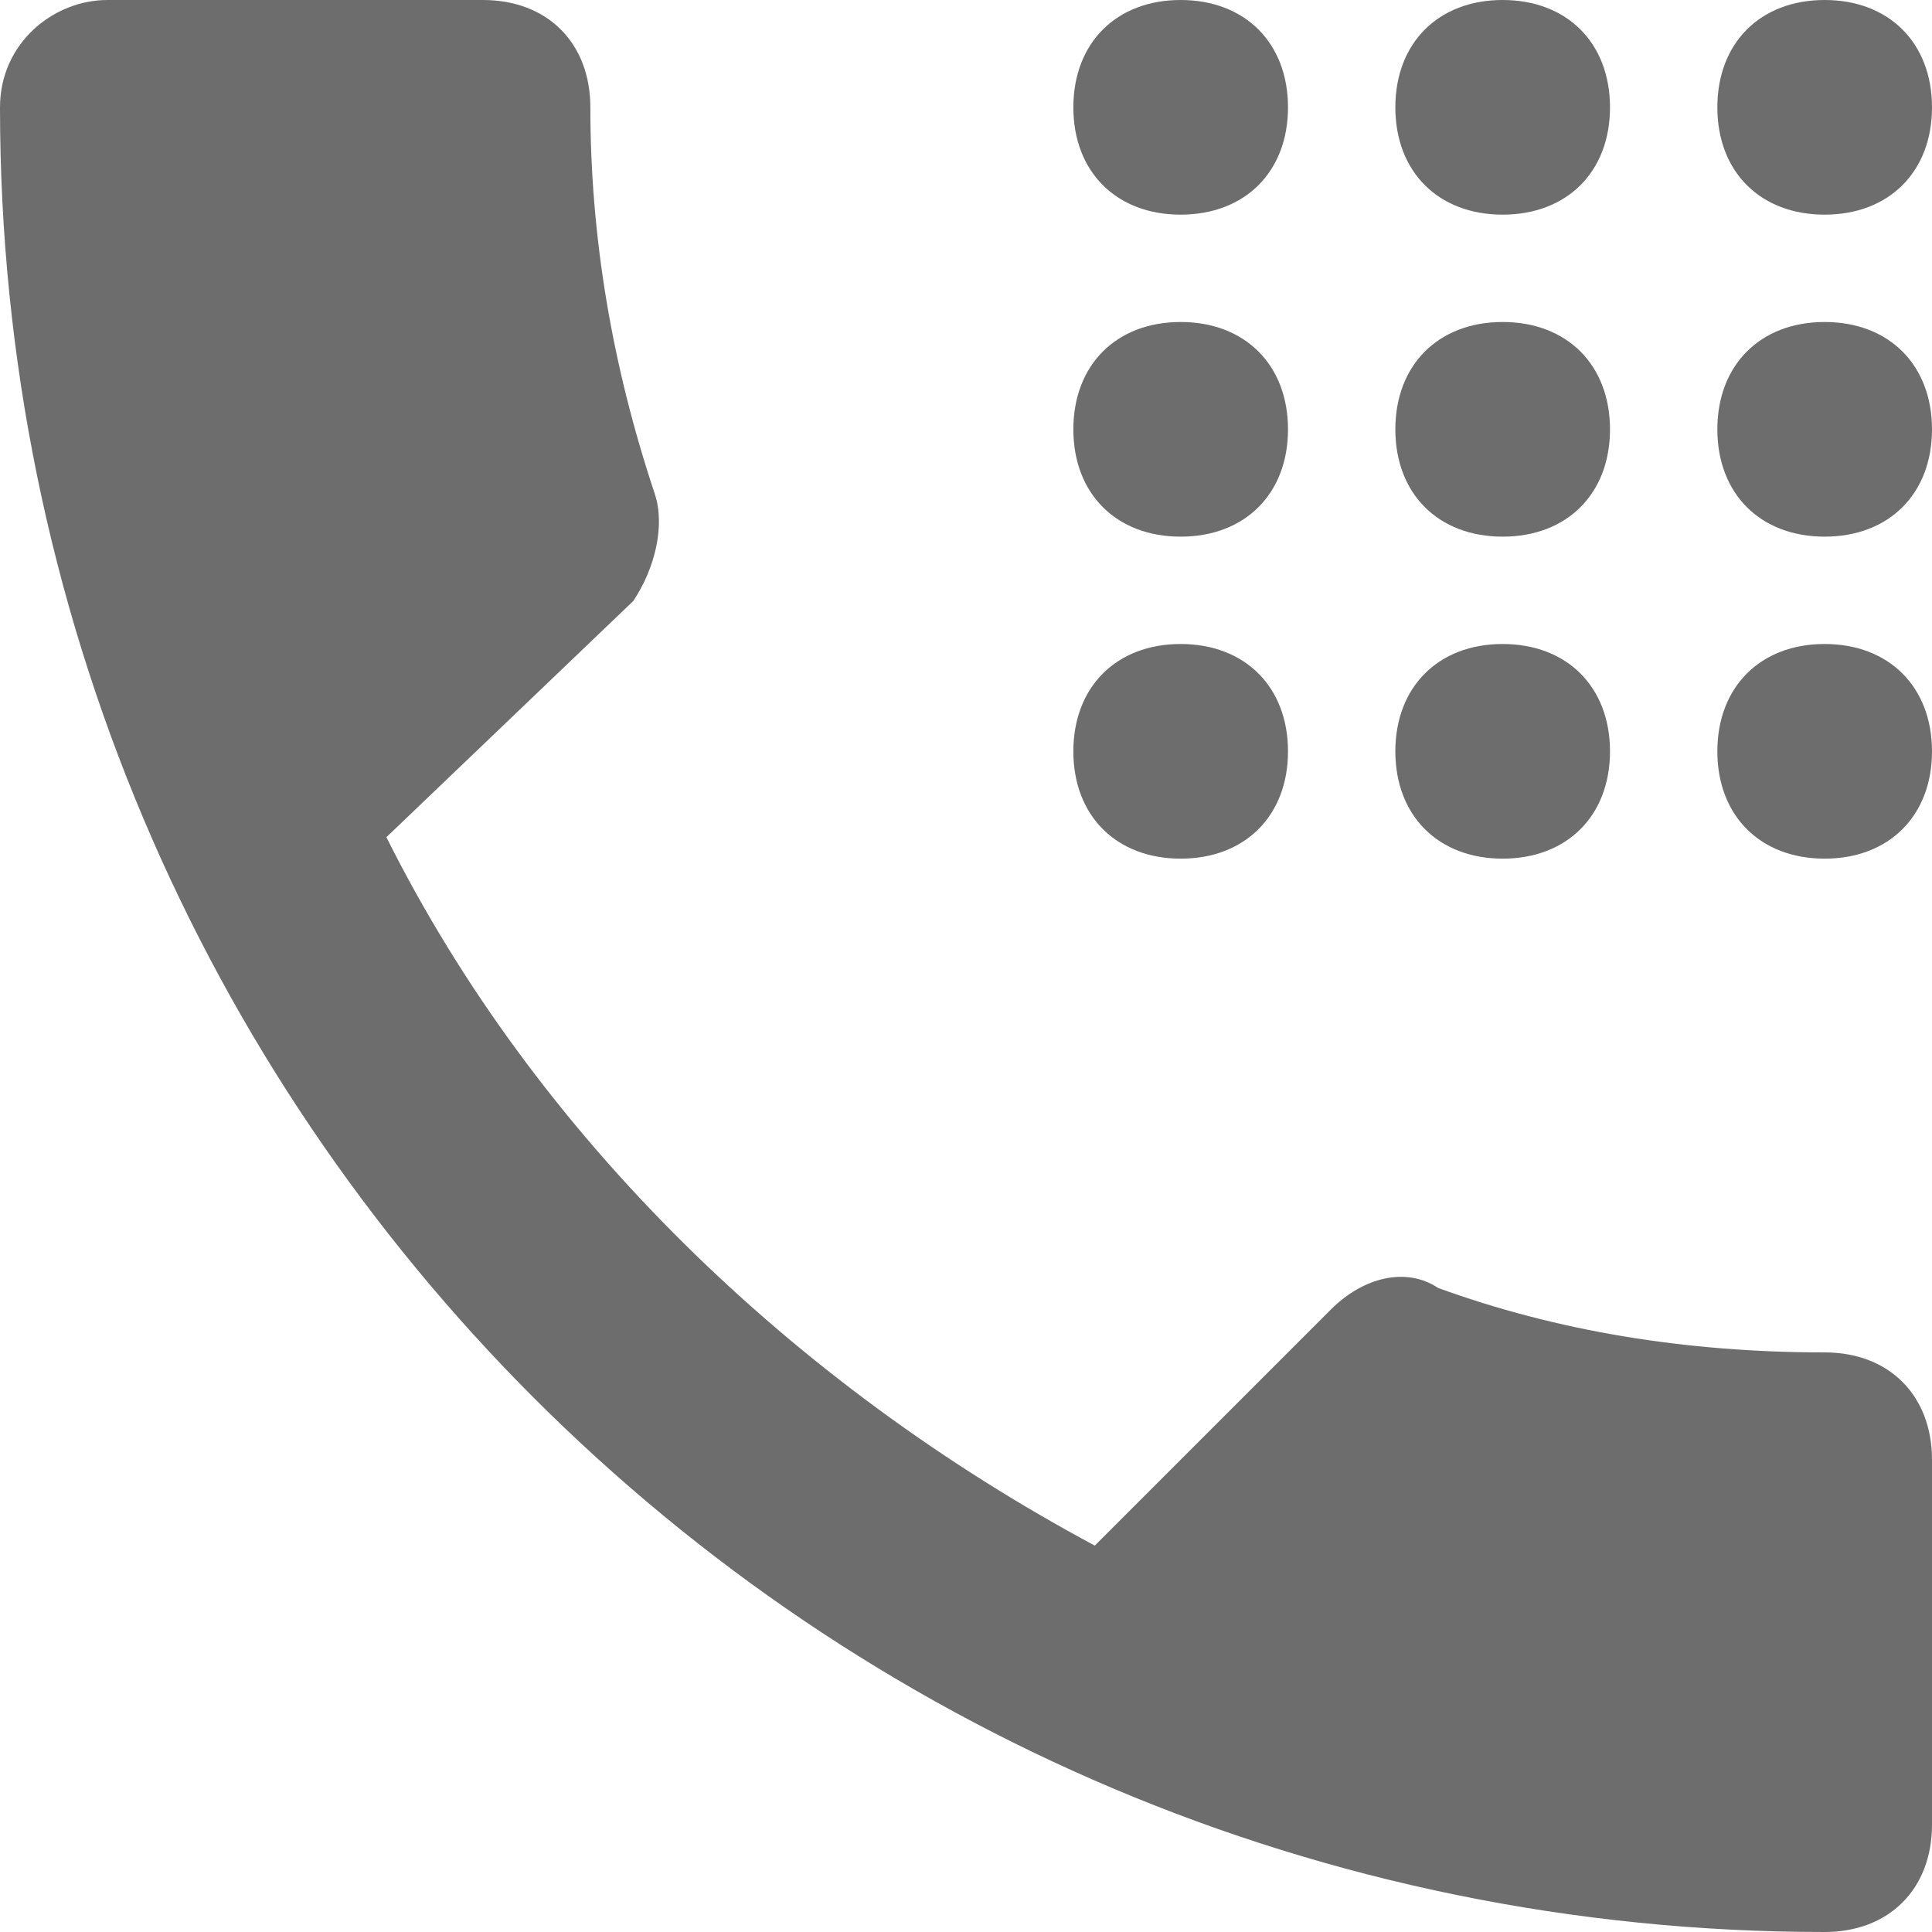 <svg 
          width="30" 
          height="30" fill="none" 
          xmlns="http://www.w3.org/2000/svg">
          <path d="M 6 13 C 8.333 17.667 12.333 21.5 17 24 L 20.667 20.333 C 21.167 19.833 21.833 19.667 22.333 20 C 24.167 20.667 26.167 21 28.333 21 C 29.333 21 30 21.667 30 22.667 L 30 28.333 C 30 29.333 29.333 30 28.333 30 C 12.667 30 0 17.333 0 1.667 C 0 0.667 0.833 0 1.667 0 L 7.5 0 C 8.5 0 9.167 0.667 9.167 1.667 C 9.167 3.667 9.5 5.667 10.167 7.667 C 10.333 8.167 10.167 8.833 9.833 9.333 L 6 13 Z M 18.333 0 C 17.333 0 16.667 0.667 16.667 1.667 C 16.667 2.667 17.333 3.333 18.333 3.333 C 19.333 3.333 20 2.667 20 1.667 C 20 0.667 19.333 0 18.333 0 Z M 23.333 0 C 22.333 0 21.667 0.667 21.667 1.667 C 21.667 2.667 22.333 3.333 23.333 3.333 C 24.333 3.333 25 2.667 25 1.667 C 25 0.667 24.333 0 23.333 0 Z M 28.333 0 C 27.333 0 26.667 0.667 26.667 1.667 C 26.667 2.667 27.333 3.333 28.333 3.333 C 29.333 3.333 30 2.667 30 1.667 C 30 0.667 29.333 0 28.333 0 Z M 18.333 5 C 17.333 5 16.667 5.667 16.667 6.667 C 16.667 7.667 17.333 8.333 18.333 8.333 C 19.333 8.333 20 7.667 20 6.667 C 20 5.667 19.333 5 18.333 5 Z M 23.333 5 C 22.333 5 21.667 5.667 21.667 6.667 C 21.667 7.667 22.333 8.333 23.333 8.333 C 24.333 8.333 25 7.667 25 6.667 C 25 5.667 24.333 5 23.333 5 Z M 28.333 5 C 27.333 5 26.667 5.667 26.667 6.667 C 26.667 7.667 27.333 8.333 28.333 8.333 C 29.333 8.333 30 7.667 30 6.667 C 30 5.667 29.333 5 28.333 5 Z M 18.333 10 C 17.333 10 16.667 10.667 16.667 11.667 C 16.667 12.667 17.333 13.333 18.333 13.333 C 19.333 13.333 20 12.667 20 11.667 C 20 10.667 19.333 10 18.333 10 Z M 23.333 10 C 22.333 10 21.667 10.667 21.667 11.667 C 21.667 12.667 22.333 13.333 23.333 13.333 C 24.333 13.333 25 12.667 25 11.667 C 25 10.667 24.333 10 23.333 10 Z M 28.333 10 C 27.333 10 26.667 10.667 26.667 11.667 C 26.667 12.667 27.333 13.333 28.333 13.333 C 29.333 13.333 30 12.667 30 11.667 C 30 10.667 29.333 10 28.333 10 Z" fill="rgb(109.438,109.438,109.438)"/>
        </svg>